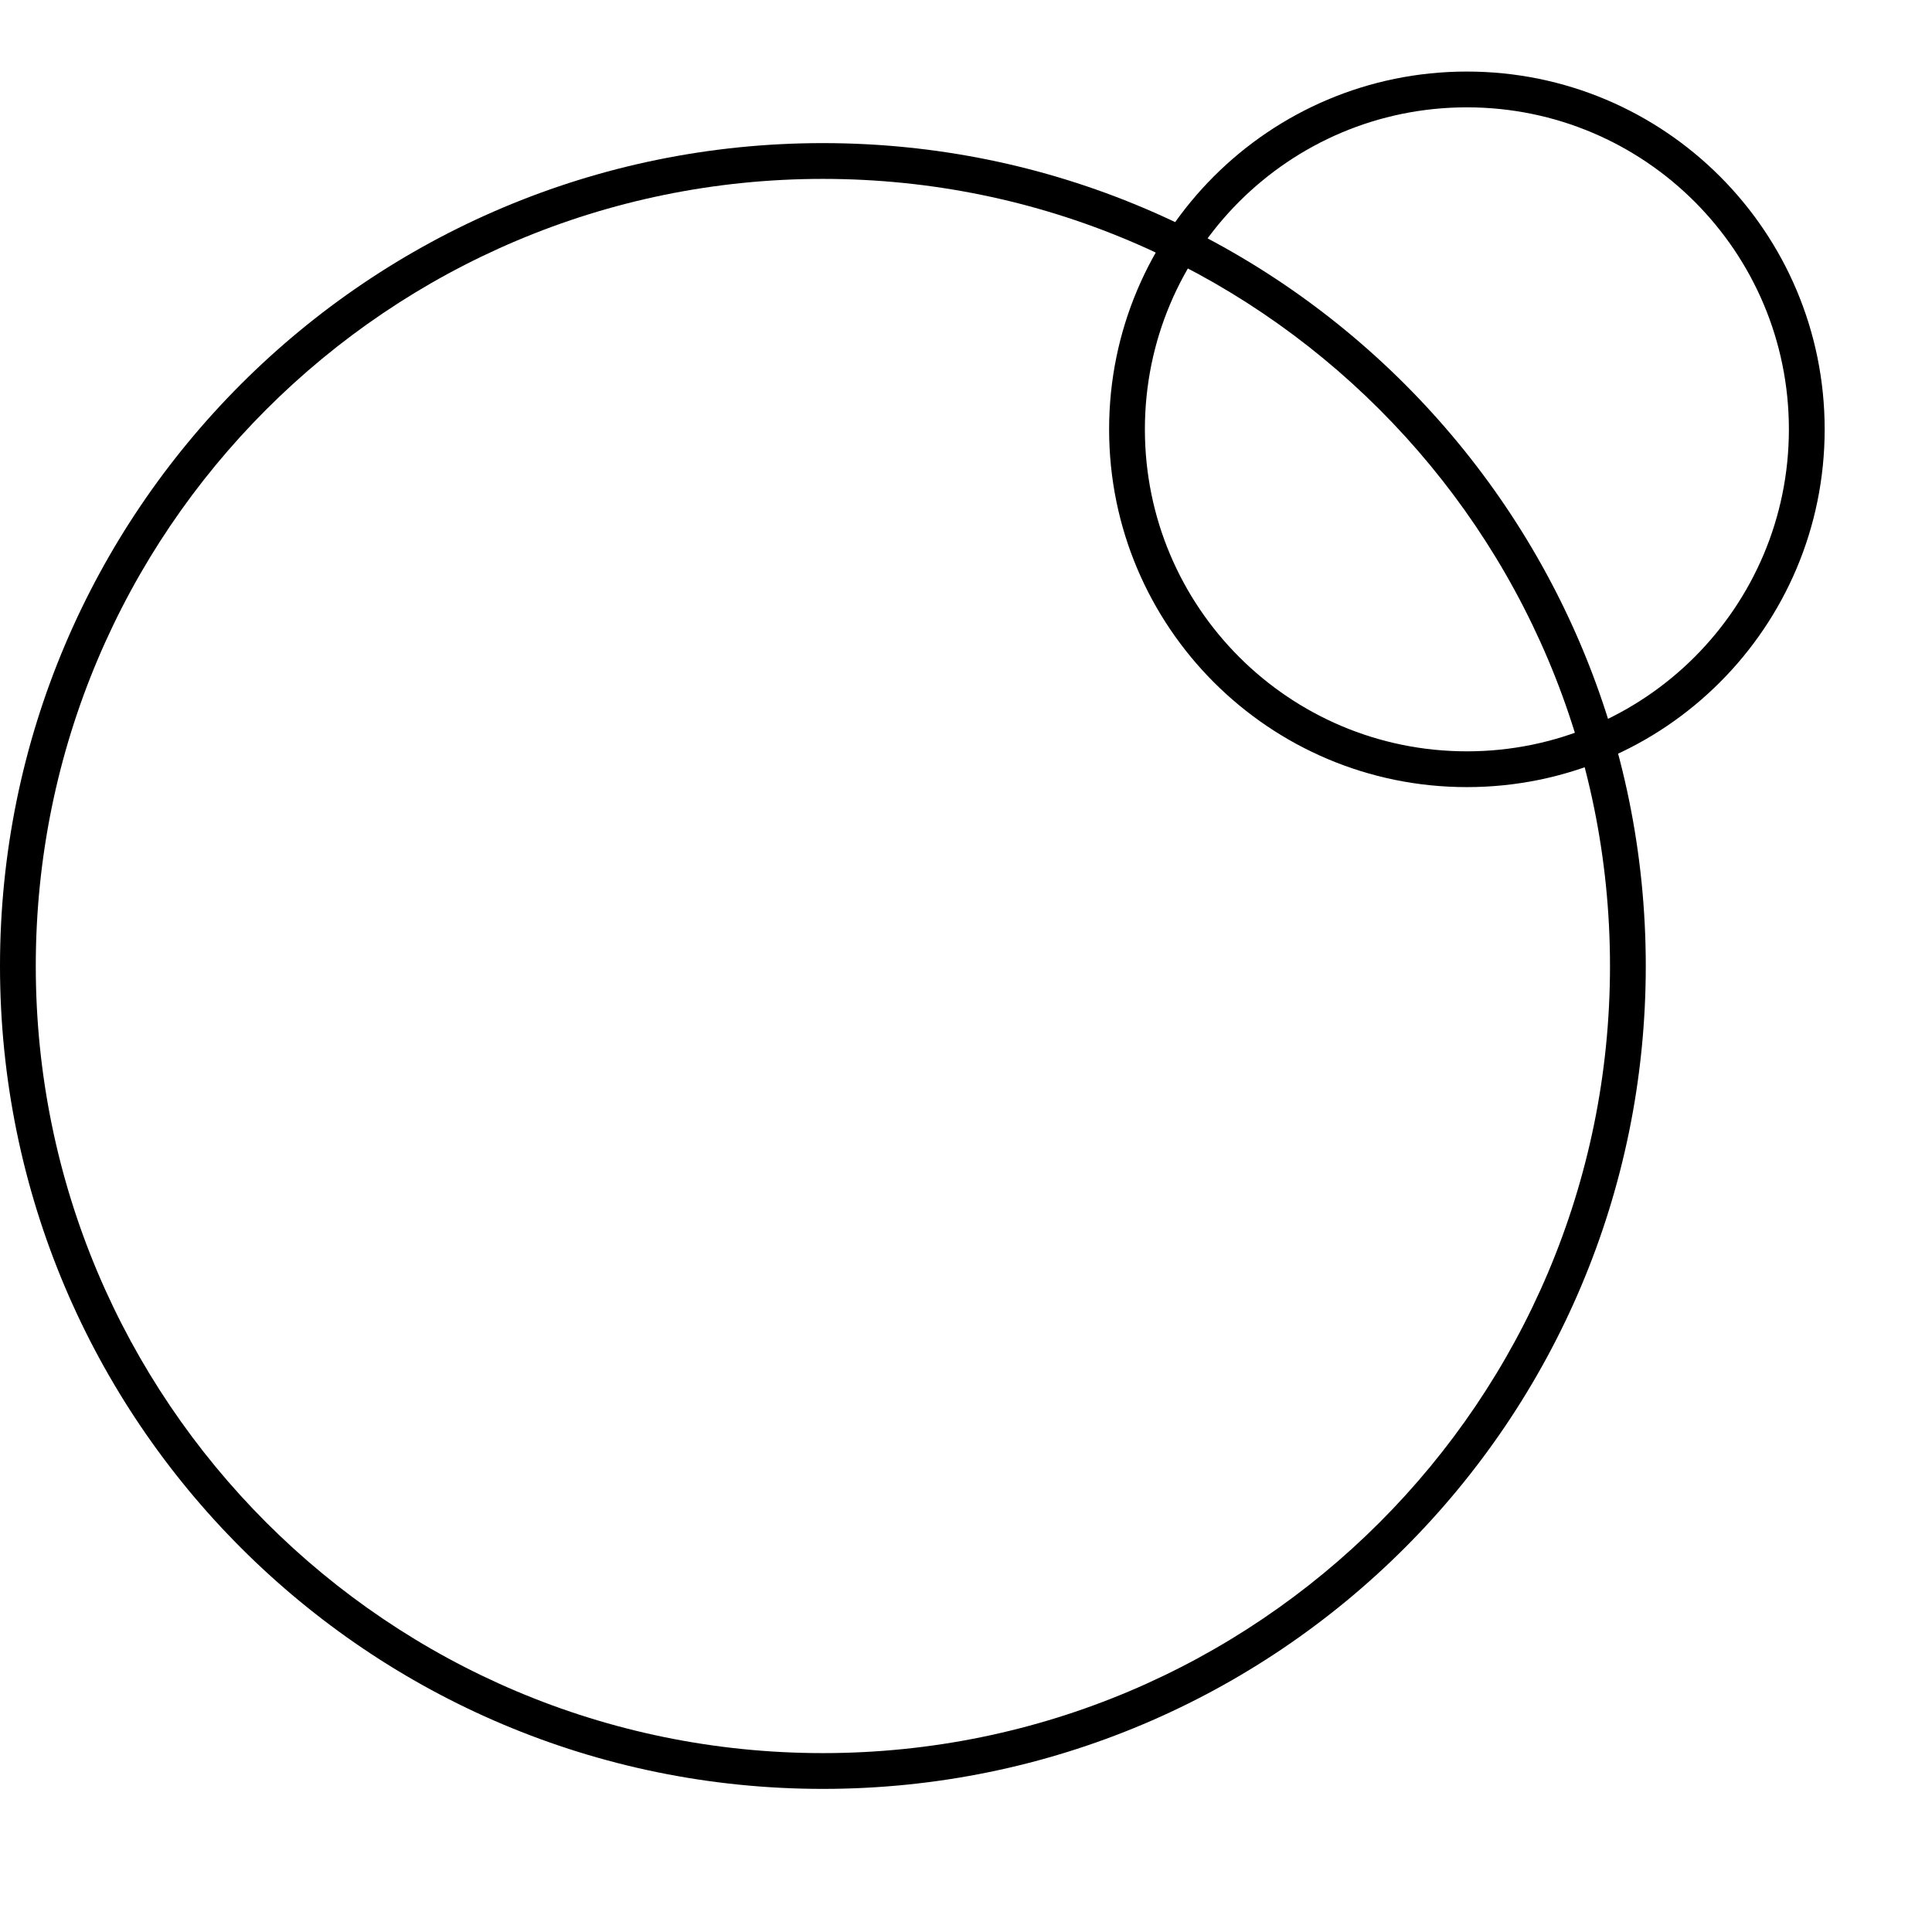 <svg width="54" height="54" viewBox="0 0 54 54" fill="none" xmlns="http://www.w3.org/2000/svg">
<path fill-rule="evenodd" clip-rule="evenodd" d="M23 49C35.15 49 45 39.15 45 27C45 14.85 35.15 5 23 5C10.85 5 1 14.85 1 27C1 39.15 10.85 49 23 49ZM23 50C35.703 50 46 39.703 46 27C46 14.297 35.703 4 23 4C10.297 4 0 14.297 0 27C0 39.703 10.297 50 23 50Z" fill="black"/>
<path fill-rule="evenodd" clip-rule="evenodd" d="M41 21C45.971 21 50 16.971 50 12C50 7.029 45.971 3 41 3C36.029 3 32 7.029 32 12C32 16.971 36.029 21 41 21ZM41 22C46.523 22 51 17.523 51 12C51 6.477 46.523 2 41 2C35.477 2 31 6.477 31 12C31 17.523 35.477 22 41 22Z" fill="black"/>
</svg>
